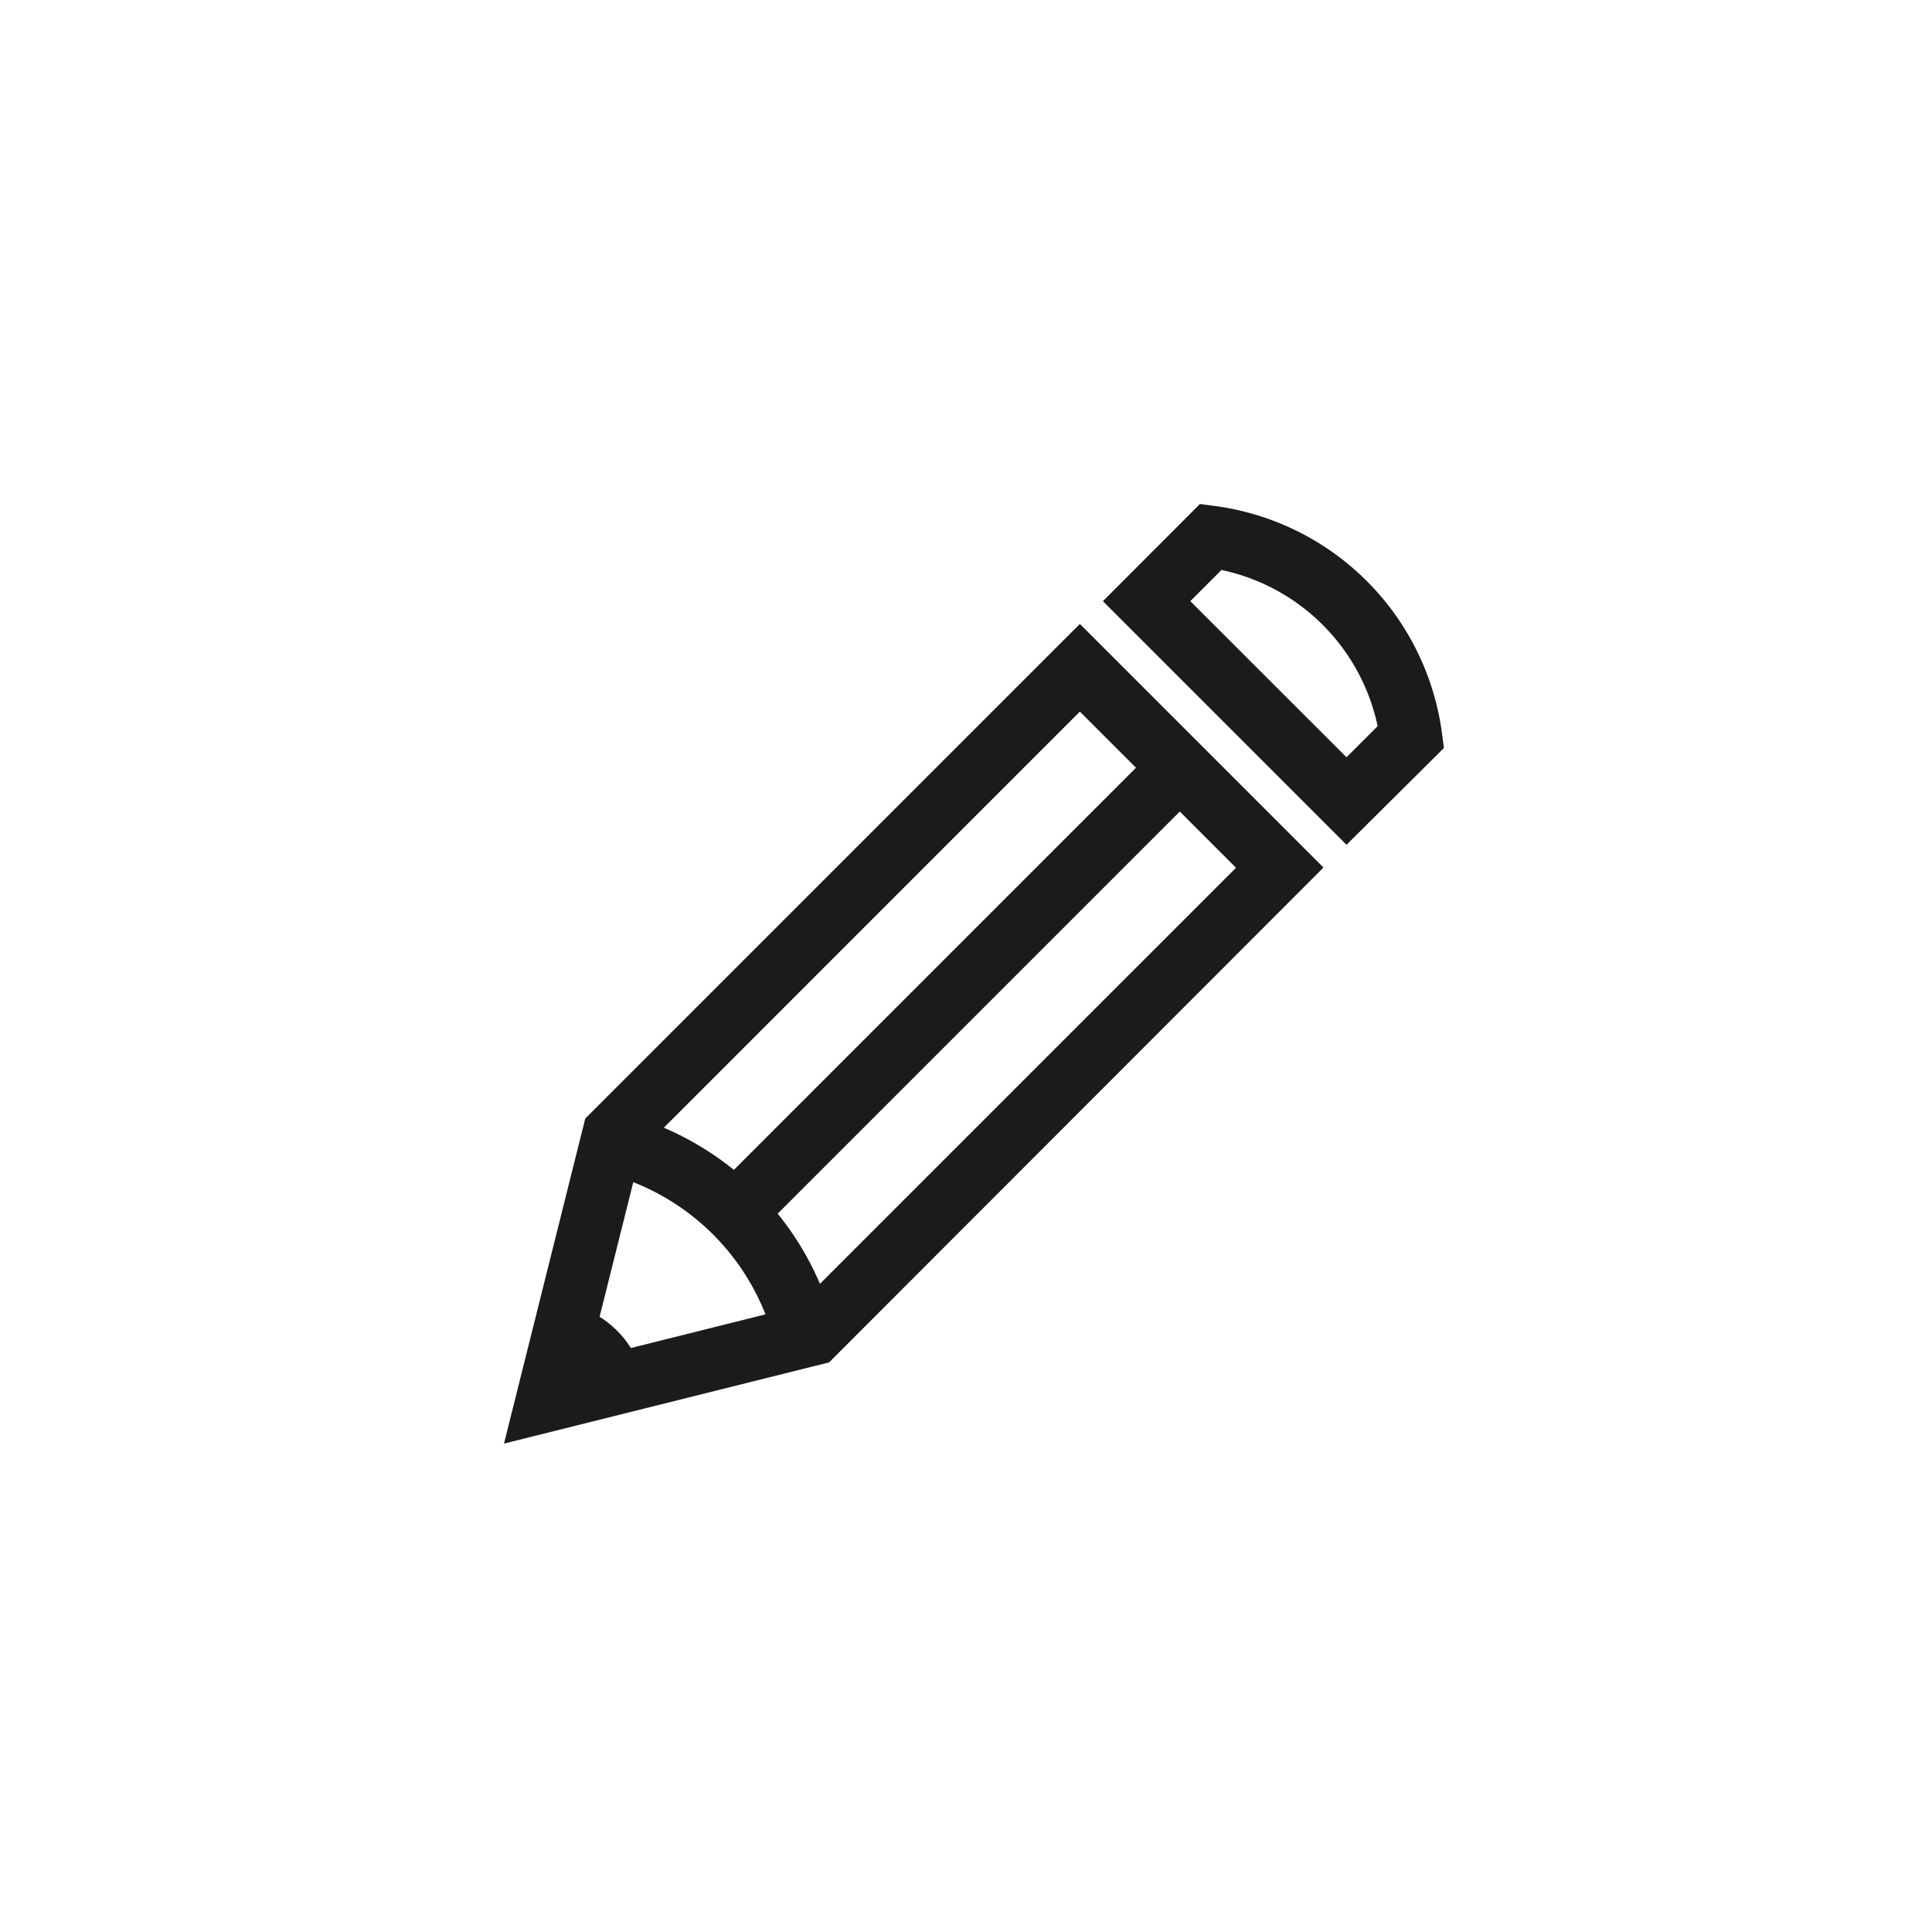 <svg xmlns="http://www.w3.org/2000/svg" width="46" height="46" viewBox="0 0 46 46">
    <g transform="translate(10941.5 3248.5)">
        <rect width="45" height="45" transform="translate(-10941 -3248)" fill="#1b1b1b" stroke="#707070" stroke-width="1" opacity="0"/>
        <g transform="translate(-10929.5 -3236.5)">
            <g transform="translate(0 0)">
                <path d="M.722,23.2l1.935-7.74L14.433,3.685l5.8,5.8L8.462,21.267.722,23.2ZM3.99,16.216,2.75,21.173l4.957-1.24L18.151,9.49,14.433,5.772,3.99,16.216Z" transform="translate(-0.722 -0.829)" fill="#1b1b1b" fill-rule="evenodd"/>
                <path d="M7.79,23.854a5.585,5.585,0,0,0-4.077-4.077l.358-1.432A7.059,7.059,0,0,1,9.223,23.5l-1.432.358" transform="translate(-1.339 -3.855)" fill="#1b1b1b" fill-rule="evenodd"/>
                <path d="M8.386,18.7,7.342,17.658,17.658,7.342,18.7,8.386,8.386,18.7" transform="translate(-2.089 -1.584)" fill="#1b1b1b" fill-rule="evenodd"/>
                <path d="M2,26.4l2.3-.575A2.377,2.377,0,0,0,2.575,24.1L2,26.4" transform="translate(-0.986 -5.043)" fill="#1b1b1b" fill-rule="evenodd"/>
                <path d="M24.49,8.2l-5.8-5.8L21,.086l.361.048a6.294,6.294,0,0,1,5.4,5.4l.048.361L24.49,8.2ZM20.772,2.4,24.49,6.116l.741-.741a4.819,4.819,0,0,0-3.718-3.718l-.741.741Z" transform="translate(-4.43 -0.086)" fill="#1b1b1b" fill-rule="evenodd"/>
            </g>
        </g>
    </g>
</svg>